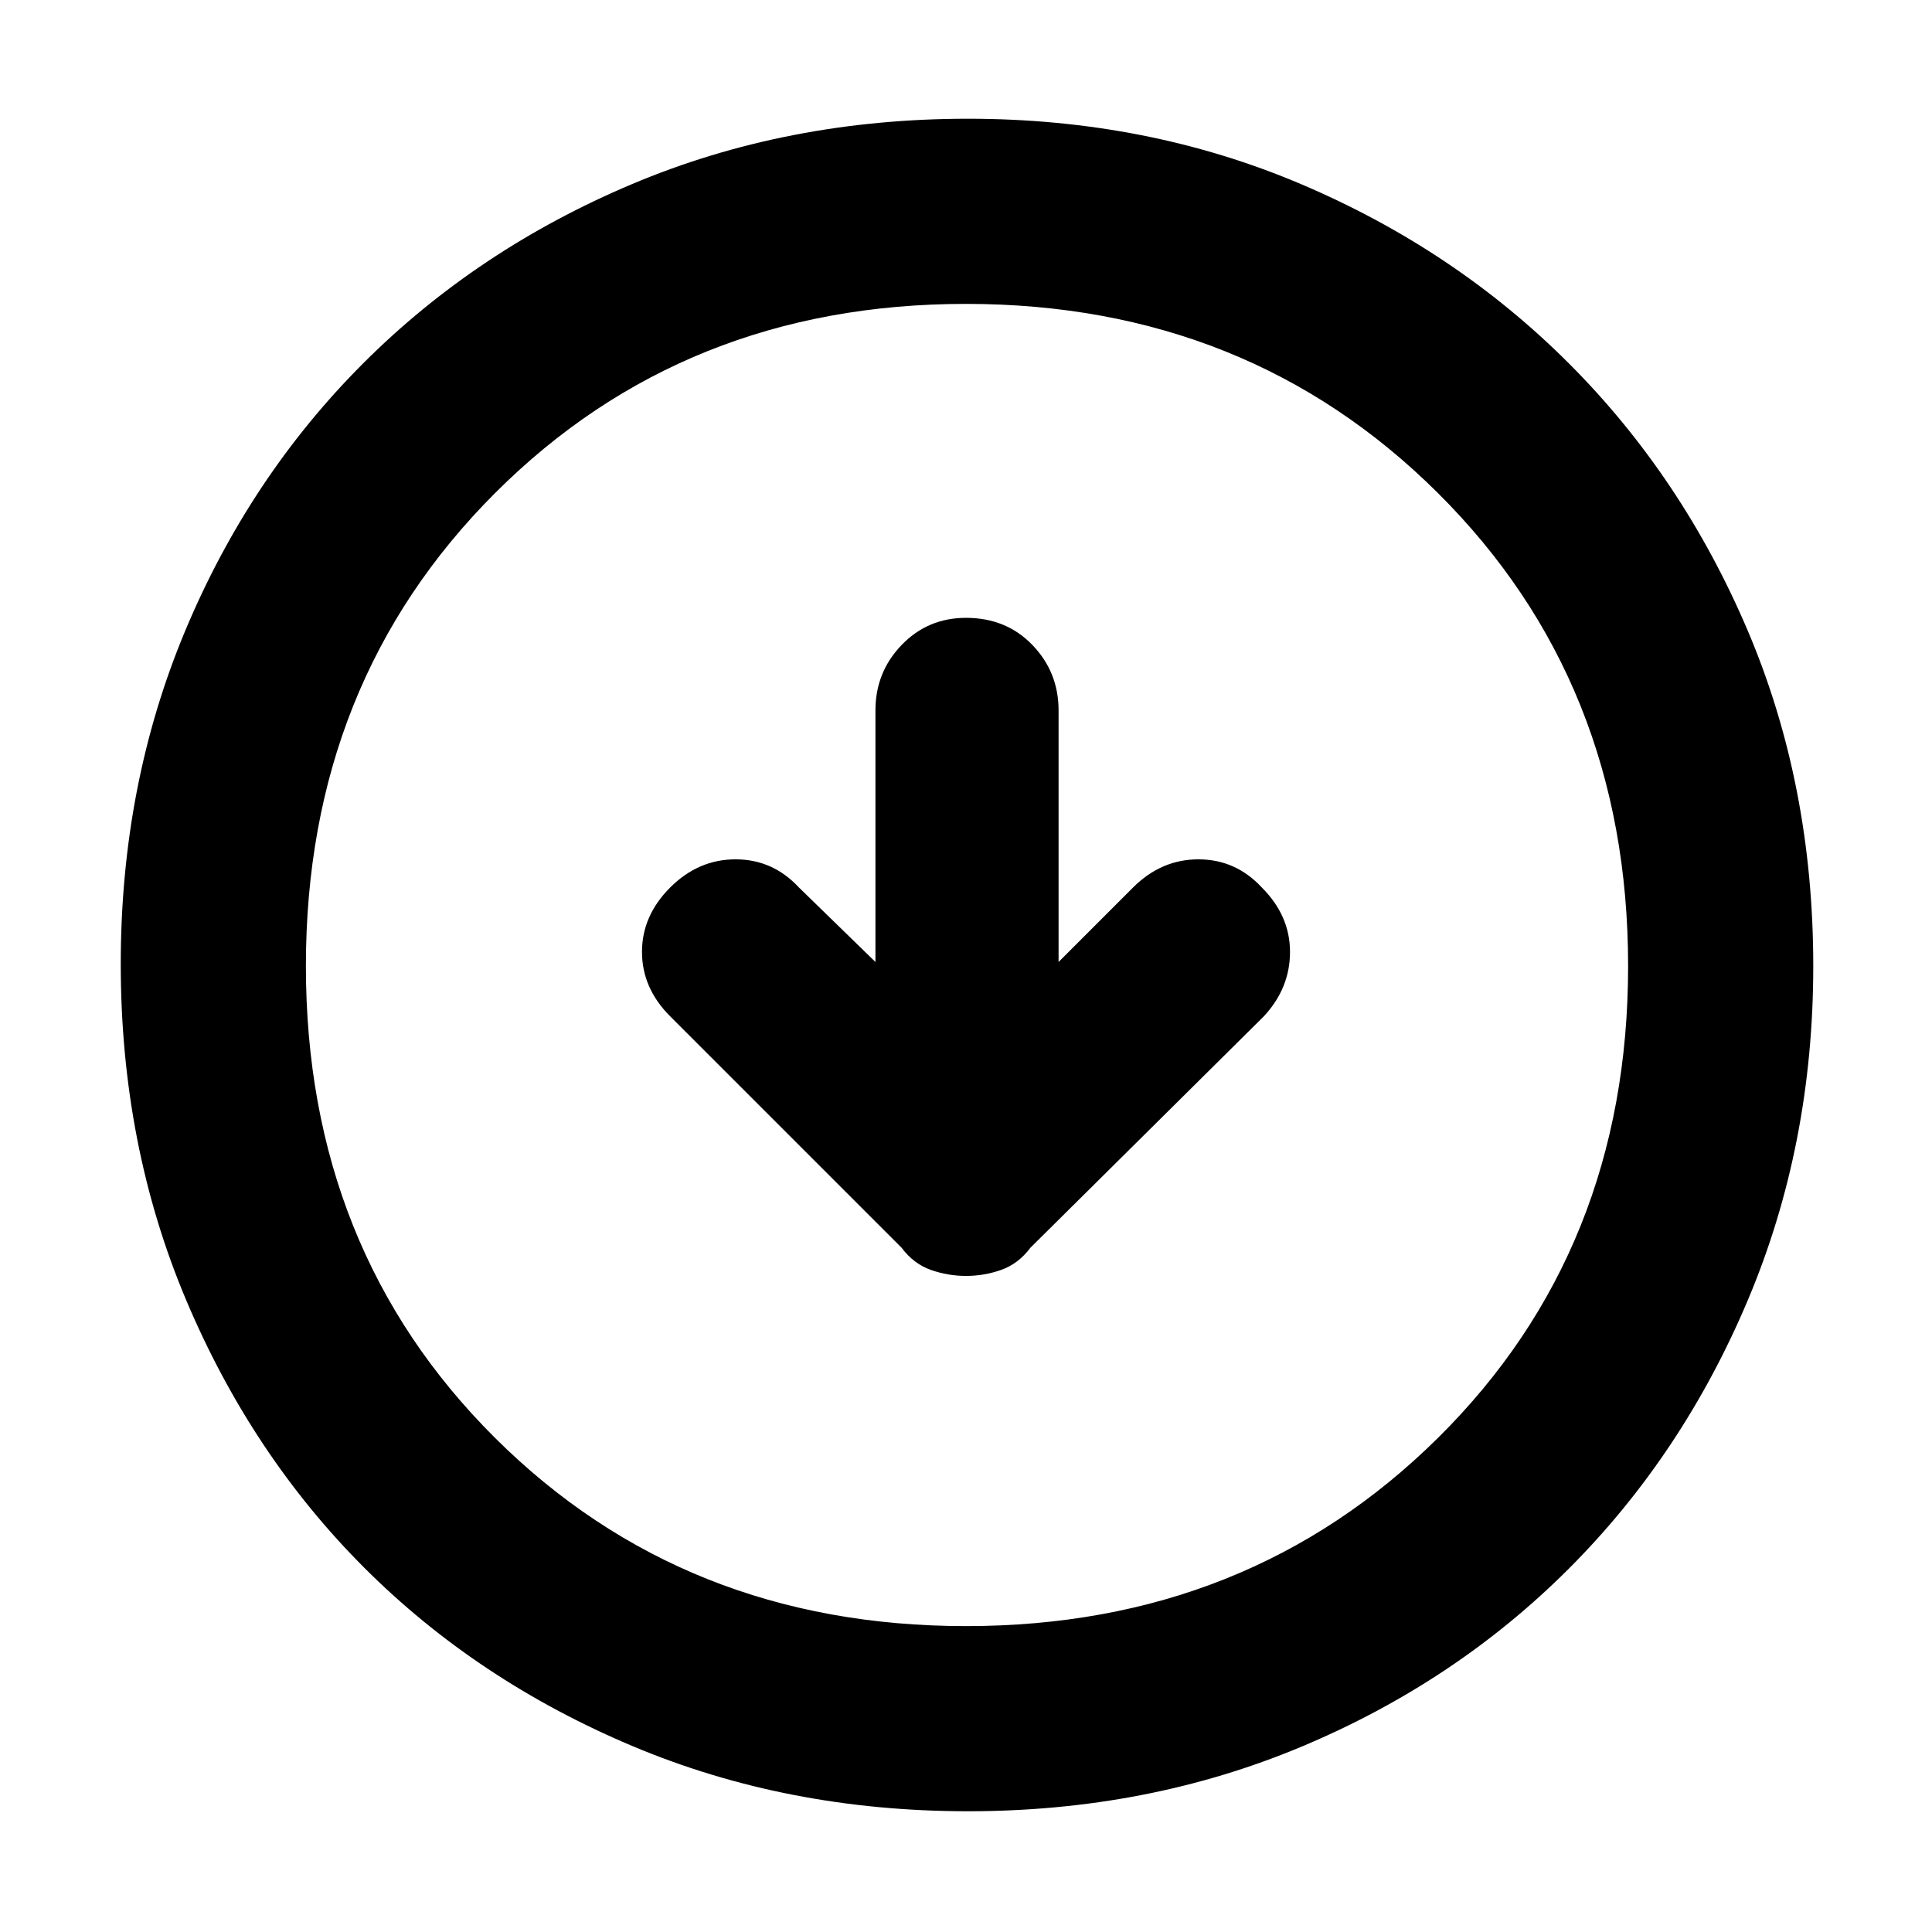 <svg xmlns="http://www.w3.org/2000/svg" height="48" width="48"><path d="M24 31.7q.45 0 .875-.15T25.6 31l5.8-5.75q.65-.7.65-1.6 0-.9-.7-1.6-.65-.7-1.575-.7-.925 0-1.625.7L26.3 23.9v-6.25q0-.95-.65-1.625T24 15.35q-.95 0-1.6.675-.65.675-.65 1.625v6.25l-1.9-1.85q-.65-.7-1.575-.7-.925 0-1.625.7t-.7 1.6q0 .9.7 1.6L22.4 31q.3.4.725.55.425.15.875.15Zm.05 13.3q-4.5 0-8.35-1.625-3.85-1.625-6.65-4.425-2.8-2.8-4.425-6.65Q3 28.45 3 23.95q0-4.45 1.6-8.275t4.425-6.65Q11.85 6.2 15.7 4.575q3.85-1.625 8.35-1.625 4.45 0 8.275 1.625t6.65 4.45q2.825 2.825 4.45 6.65T45.05 24q0 4.45-1.625 8.3-1.625 3.85-4.45 6.675-2.825 2.825-6.65 4.425Q28.5 45 24.05 45ZM24 40.4q7 0 11.725-4.675T40.45 24q0-7.05-4.725-11.75T24 7.55q-7 0-11.7 4.7Q7.6 16.95 7.6 24t4.7 11.725Q17 40.4 24 40.4ZM24 24Z"/></svg>